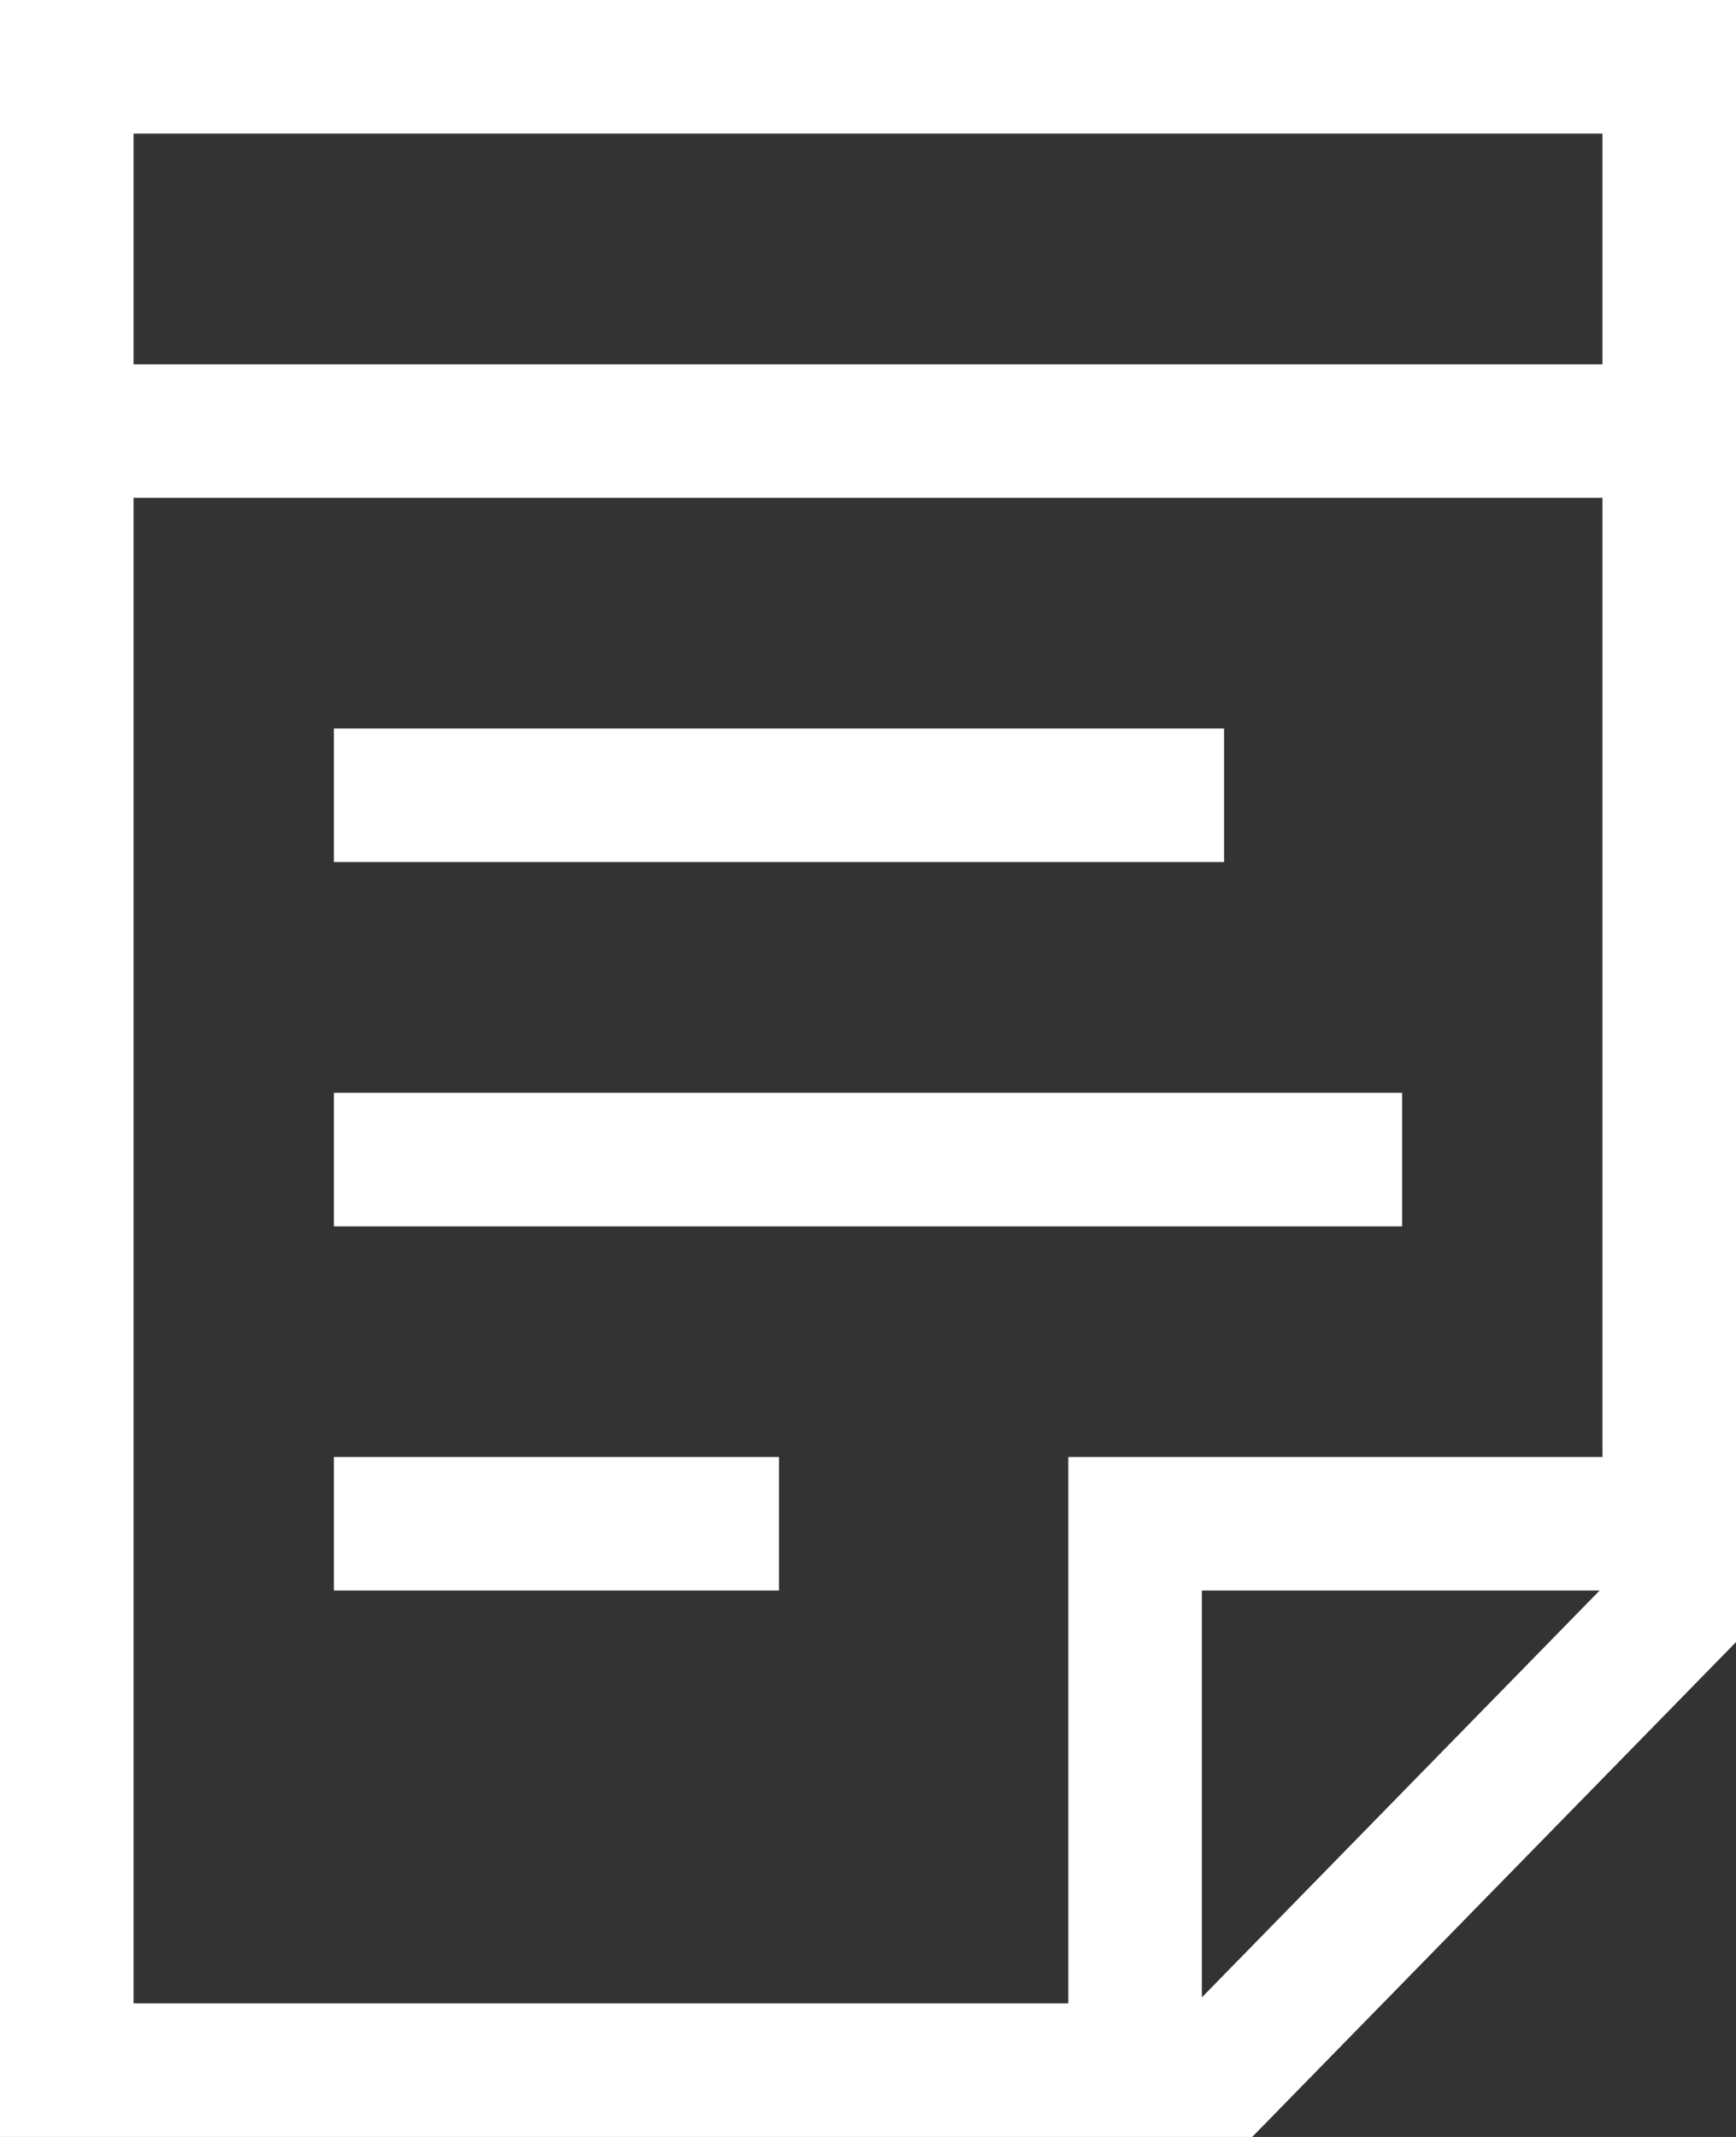 <svg width="26" height="32" viewBox="0 0 26 32" fill="none" xmlns="http://www.w3.org/2000/svg">
<rect x="0" y="0" width="26" height="32" fill="#333333" stroke="none"/>
<path d="M25 22.818H17V31M1 1V31H18.333L25 24.182V1H1ZM5 22.818H11.667H5ZM5 17.364H21H5ZM5 11.909H18.333H5ZM1 6.455H25H1Z" stroke="white" stroke-width="2"/>
</svg>

